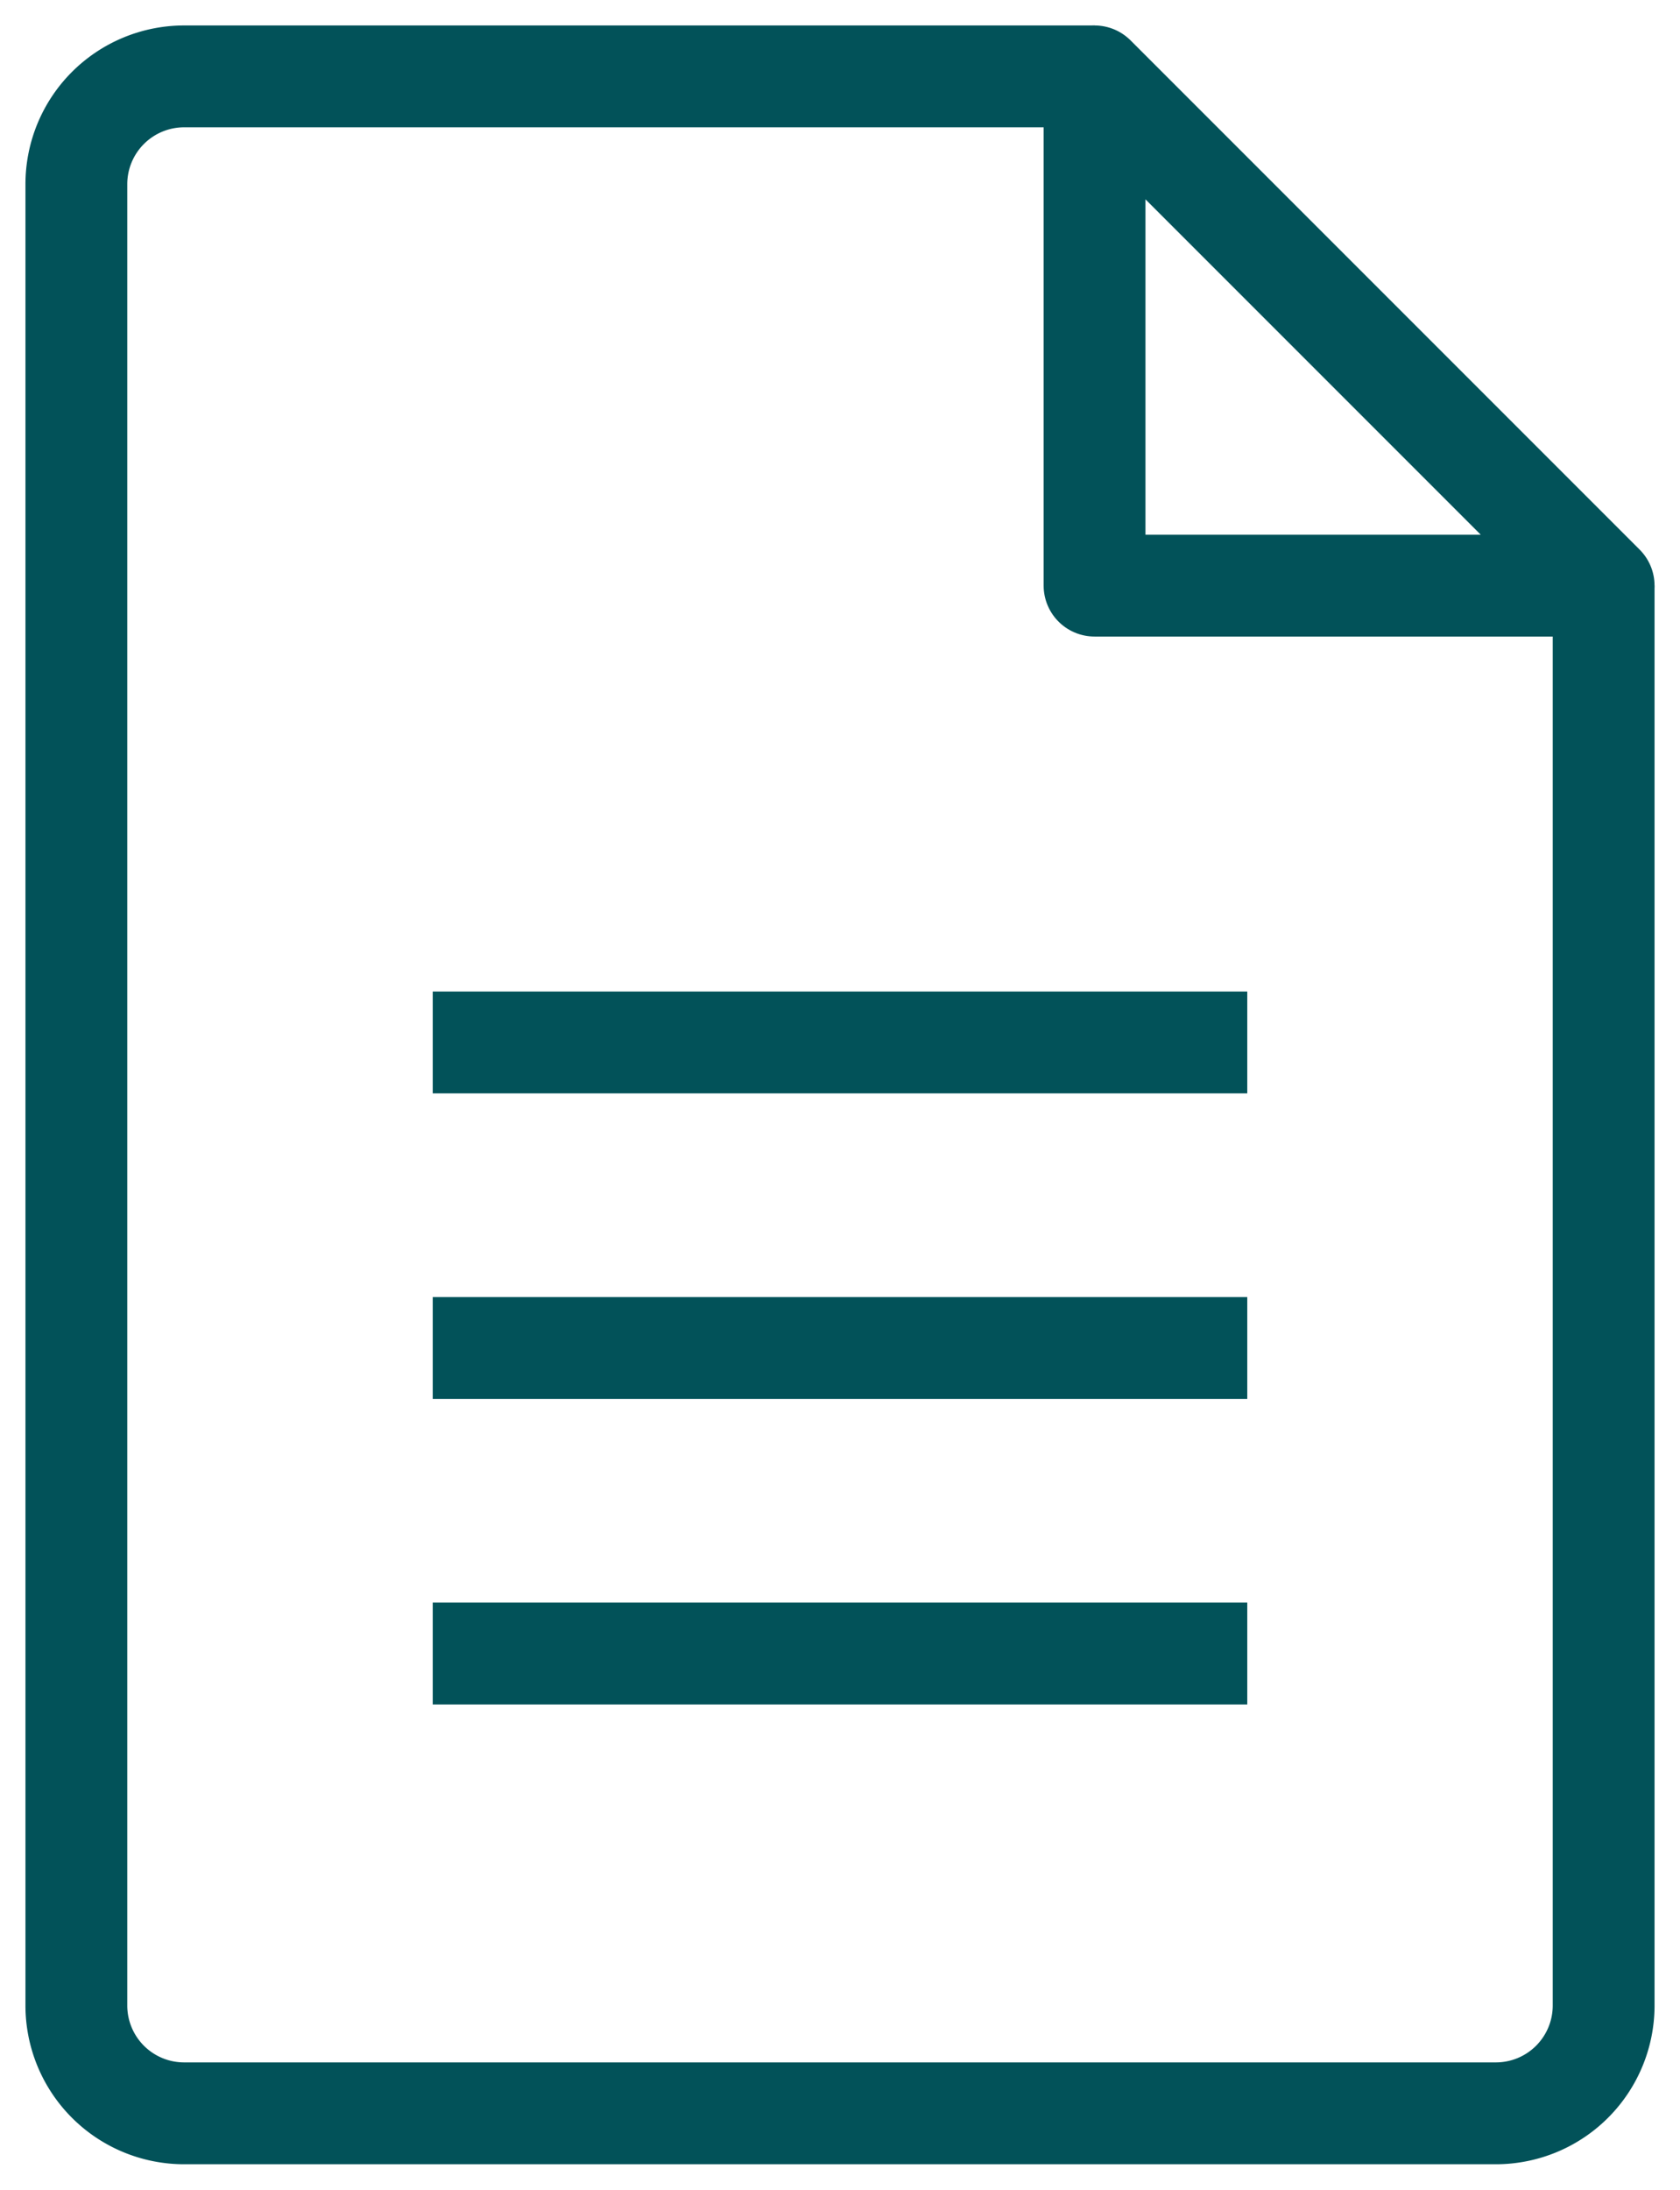 <?xml version="1.0" encoding="UTF-8" standalone="no"?>
<!-- Created with Inkscape (http://www.inkscape.org/) -->

<svg
   width="33mm"
   height="43mm"
   viewBox="0 0 33 43"
   version="1.1"
   id="svg5"
   inkscape:version="1.2.1 (9c6d41e410, 2022-07-14)"
   sodipodi:docname="doc.svg"
   xmlns:inkscape="http://www.inkscape.org/namespaces/inkscape"
   xmlns:sodipodi="http://sodipodi.sourceforge.net/DTD/sodipodi-0.dtd"
   xmlns="http://www.w3.org/2000/svg"
   xmlns:svg="http://www.w3.org/2000/svg">
  <sodipodi:namedview
     id="namedview7"
     pagecolor="#ffffff"
     bordercolor="#025259"
     borderopacity="0.25"
     inkscape:showpageshadow="2"
     inkscape:pageopacity="0.0"
     inkscape:pagecheckerboard="0"
     inkscape:deskcolor="#d1d1d1"
     inkscape:document-units="mm"
     showgrid="false"
     inkscape:zoom="1.4770342"
     inkscape:cx="1.0155486"
     inkscape:cy="86.660146"
     inkscape:window-width="1920"
     inkscape:window-height="1009"
     inkscape:window-x="-8"
     inkscape:window-y="-8"
     inkscape:window-maximized="1"
     inkscape:current-layer="layer1" />
  <defs
     id="defs2">
    <inkscape:path-effect
       effect="fillet_chamfer"
       id="path-effect3333"
       is_visible="true"
       lpeversion="1"
       nodesatellites_param="F,0,0,1,0,0,0,1 @ F,0,0,1,0,2.117,0,1 @ F,0,0,1,0,2.117,0,1 @ F,0,0,1,0,2.117,0,1 @ F,0,0,1,0,0,0,1"
       unit="px"
       method="auto"
       mode="F"
       radius="8"
       chamfer_steps="1"
       flexible="false"
       use_knot_distance="true"
       apply_no_radius="true"
       apply_with_radius="true"
       only_selected="false"
       hide_knots="false" />
  </defs>
  <g
     inkscape:label="Calque 1"
     inkscape:groupmode="layer"
     id="layer1"
     transform="translate(1.5,1.5)">
    <path
       style="fill:none;stroke:#025259;stroke-width:2;stroke-dasharray:none;stroke-opacity:1"
       d="M 20,0 H 2.117 A 2.117,2.117 135 0 0 0,2.117 V 37.883 A 2.117,2.117 45 0 0 2.117,40 L 27.883,40 A 2.117,2.117 135 0 0 30,37.883 V 10"
       id="path238"
       sodipodi:nodetypes="ccccc"
       inkscape:original-d="M 20,0 H 0 V 40 H 30 V 10"
       inkscape:path-effect="#path-effect3333"
       inkscape:export-filename="doc_export.svg"
       inkscape:export-xdpi="24.223927"
       inkscape:export-ydpi="24.223927" />
    <path
       style="fill:none;stroke:#025259;stroke-width:2;stroke-dasharray:none;stroke-opacity:1"
       d="M 7,18.971 H 23"
       id="path998"
       sodipodi:nodetypes="cc" />
    <path
       style="fill:none;stroke:#025259;stroke-width:2;stroke-dasharray:none;stroke-opacity:1"
       d="M 7,24.971 H 23"
       id="path998-1"
       sodipodi:nodetypes="cc" />
    <path
       style="fill:none;stroke:#025259;stroke-width:2;stroke-dasharray:none;stroke-opacity:1"
       d="M 7,30.971 H 23"
       id="path998-1-4"
       sodipodi:nodetypes="cc" />
    <path
       style="fill:none;stroke:#025259;stroke-width:2;stroke-linejoin:round;stroke-dasharray:none;stroke-opacity:1"
       d="M 20,0 V 10 H 30 Z"
       id="path1044"
       sodipodi:nodetypes="cccc"
       inkscape:export-filename="doc_export.svg"
       inkscape:export-xdpi="24.223927"
       inkscape:export-ydpi="24.223927" />
  </g>
</svg>

